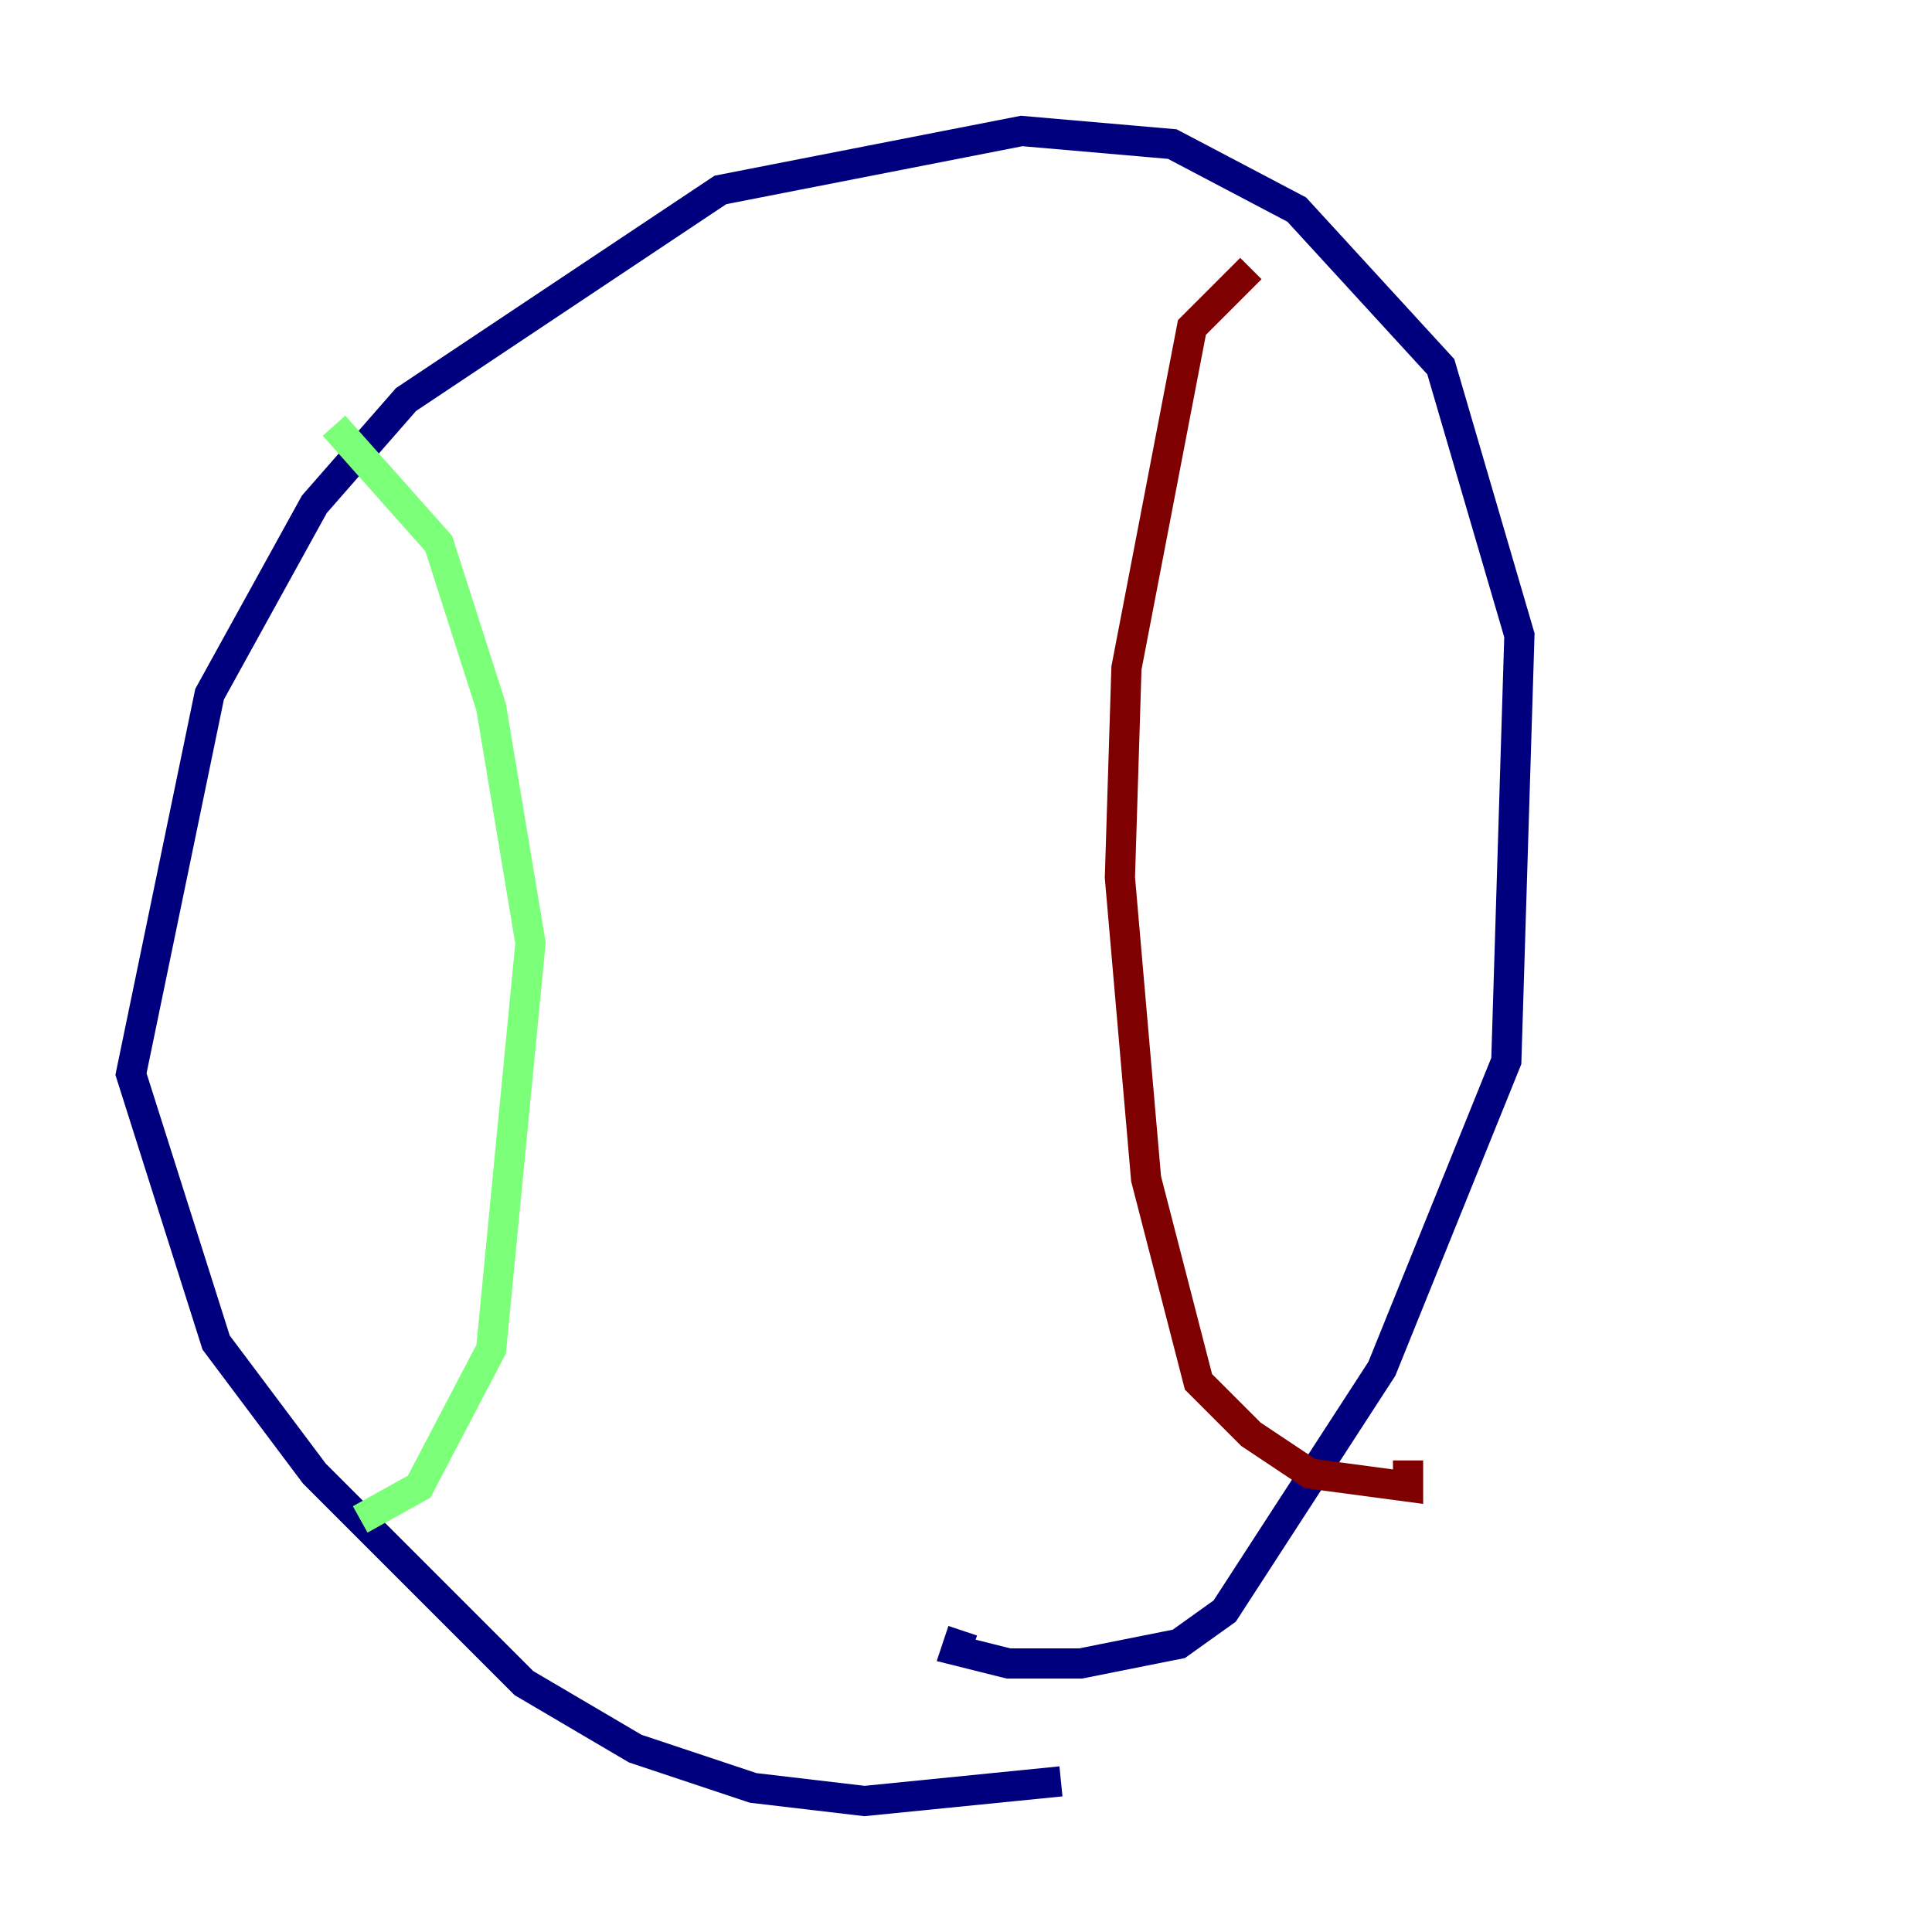 <?xml version="1.0" encoding="utf-8" ?>
<svg baseProfile="tiny" height="128" version="1.2" viewBox="0,0,128,128" width="128" xmlns="http://www.w3.org/2000/svg" xmlns:ev="http://www.w3.org/2001/xml-events" xmlns:xlink="http://www.w3.org/1999/xlink"><defs /><polyline fill="none" points="70.291,118.02 57.275,119.322 49.898,118.454 42.088,115.851 34.712,111.512 20.827,97.627 14.319,88.949 8.678,71.159 13.885,45.993 20.827,33.41 26.902,26.468 47.729,12.583 67.688,8.678 77.668,9.546 85.912,13.885 95.458,24.298 100.664,42.088 99.797,70.291 91.552,90.685 81.139,106.739 78.102,108.909 71.593,110.21 66.82,110.21 63.349,109.342 63.783,108.041" stroke="#00007f" stroke-width="2" /><polyline fill="none" points="22.129,28.203 29.071,36.014 32.542,46.861 35.146,62.481 32.542,89.383 27.77,98.495 23.864,100.664" stroke="#7cff79" stroke-width="2" /><polyline fill="none" points="82.875,17.79 78.969,21.695 74.63,44.258 74.197,58.142 75.932,78.102 79.403,91.552 82.875,95.024 86.78,97.627 93.288,98.495 93.288,96.759" stroke="#7f0000" stroke-width="2" /></svg>